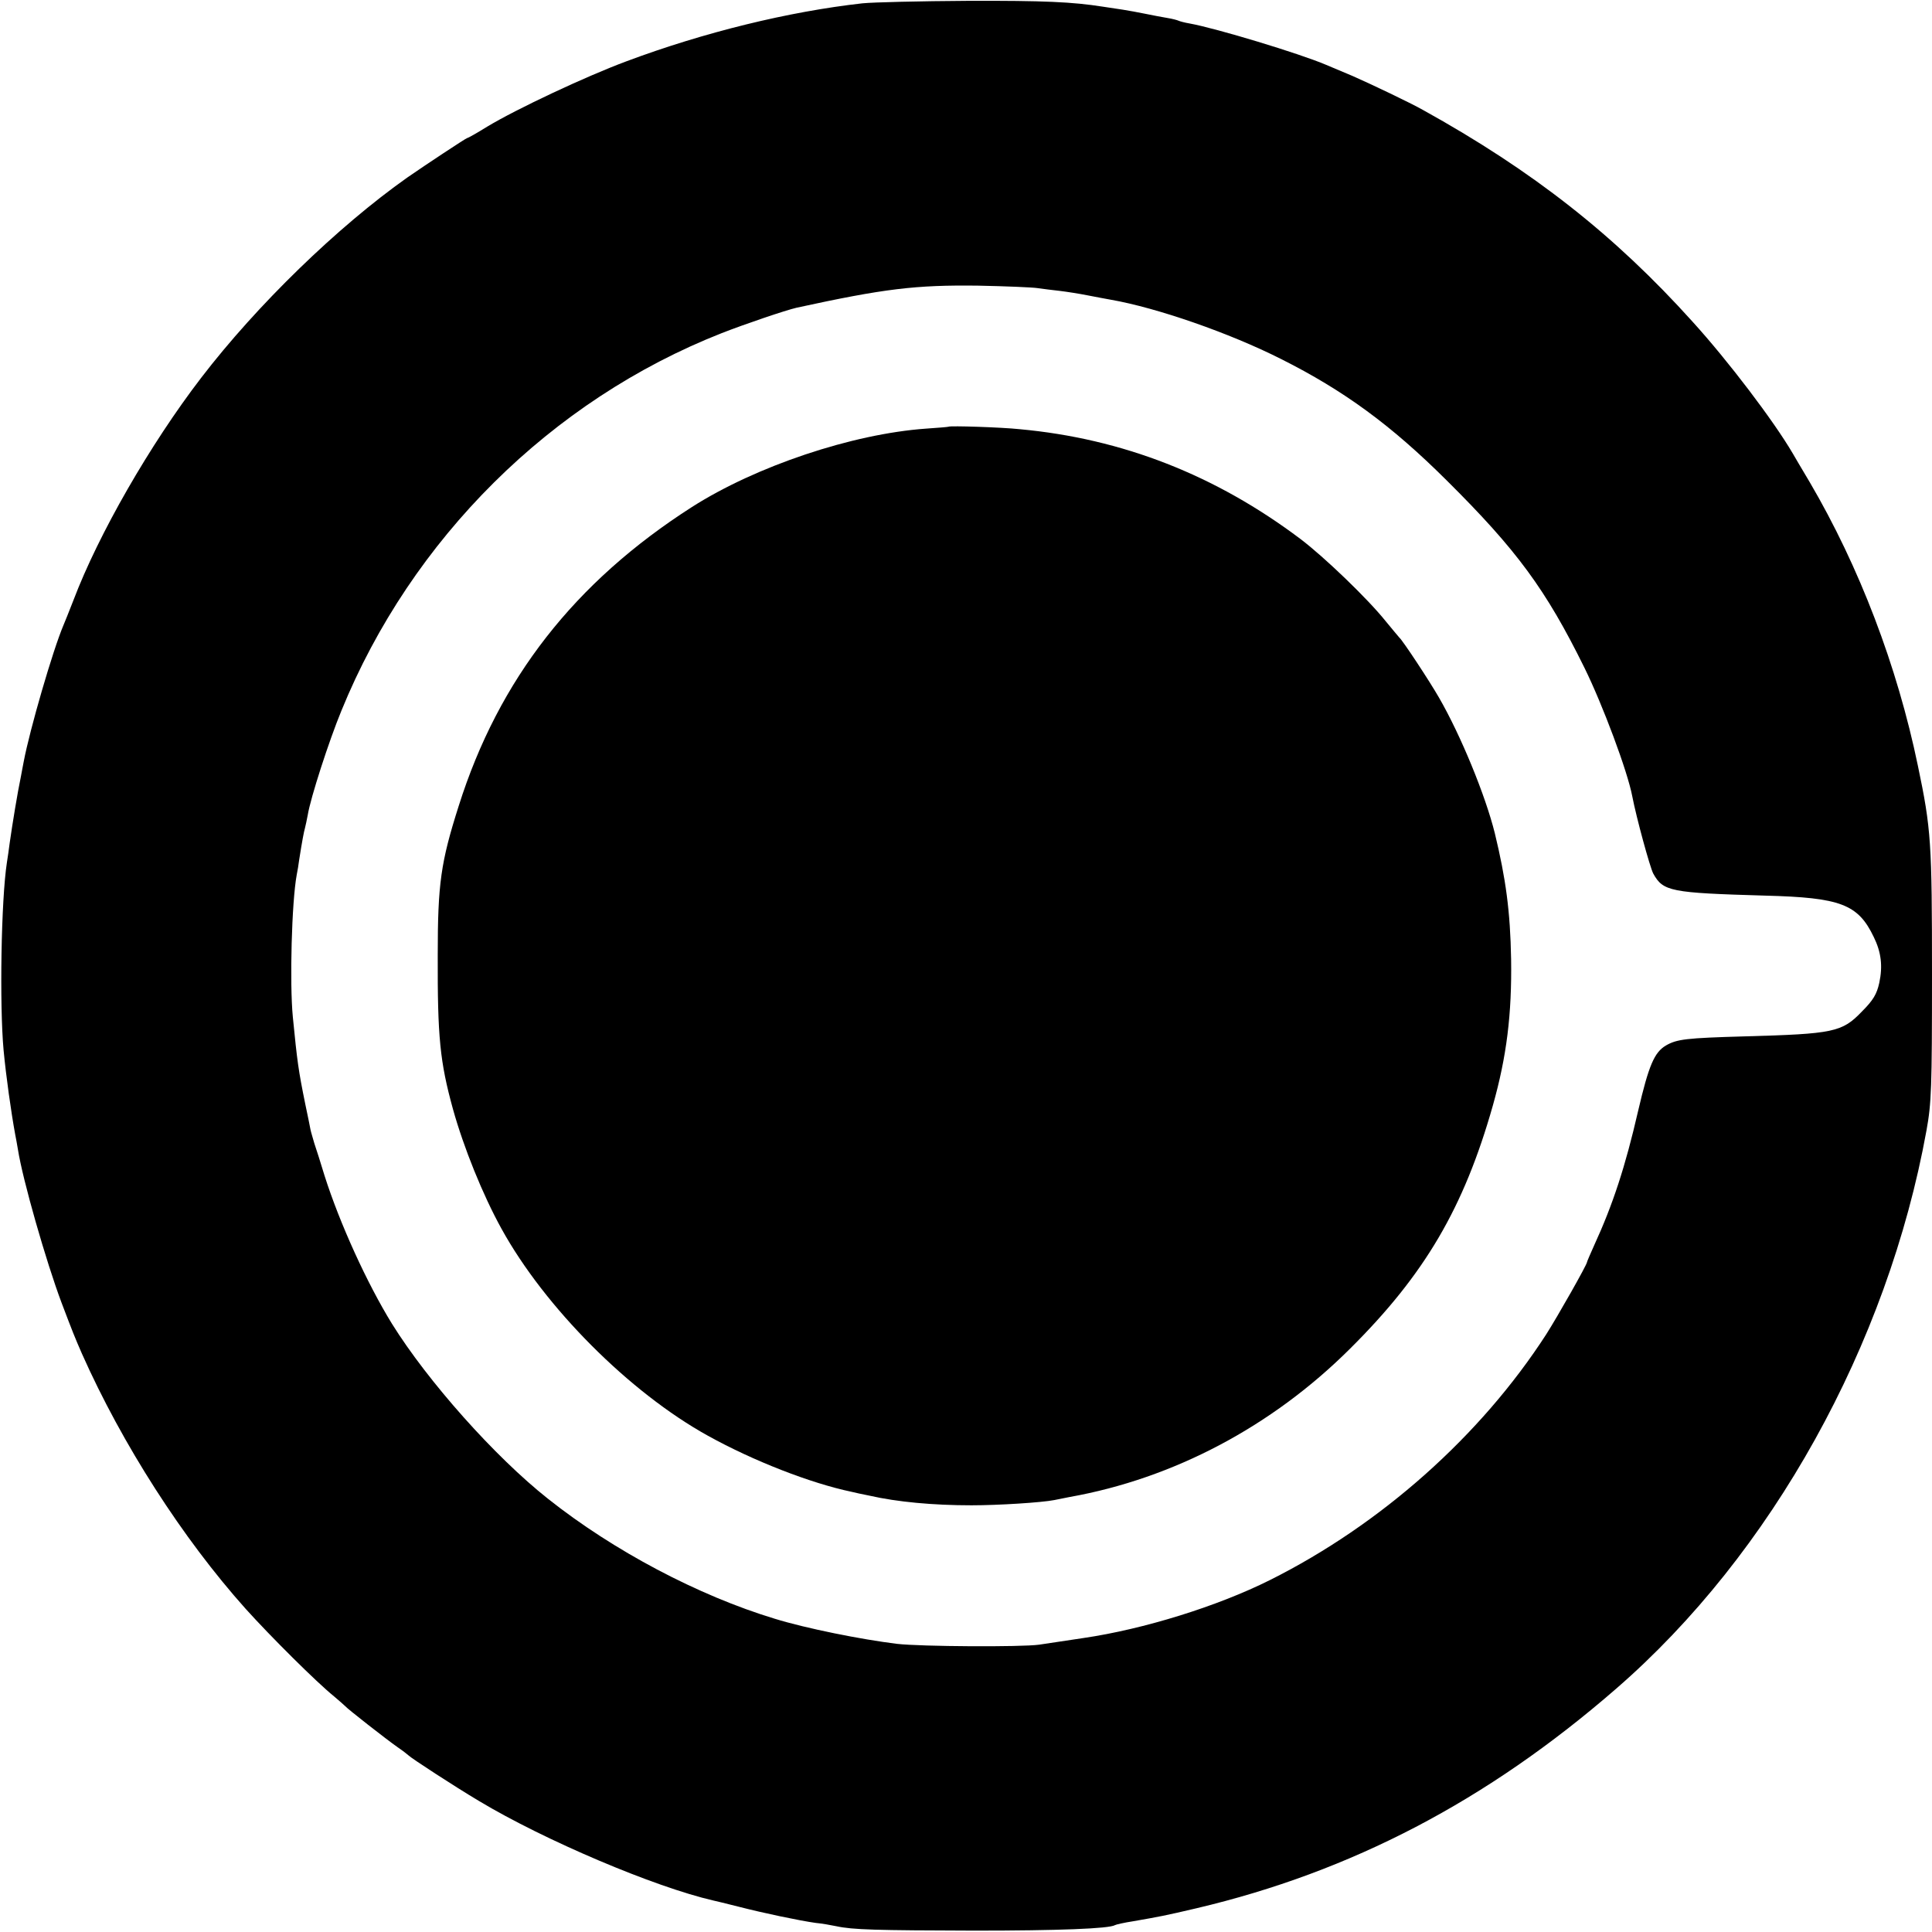<?xml version="1.0" standalone="no"?>
<!DOCTYPE svg PUBLIC "-//W3C//DTD SVG 20010904//EN"
 "http://www.w3.org/TR/2001/REC-SVG-20010904/DTD/svg10.dtd">
<svg version="1.0" xmlns="http://www.w3.org/2000/svg"
 width="700pt" height="700pt" viewBox="0 0 700 700"
 preserveAspectRatio="xMidYMid meet">
<g transform="translate(0,700) scale(0.1,-0.1)"
fill="#000000" stroke="none">
<path d="M3125 6988 c-268 -30 -574 -105 -855 -210 -148 -55 -399 -173 -505
-237 -37 -23 -69 -41 -72 -41 -4 0 -152 -98 -217 -143 -252 -178 -545 -462
-748 -727 -184 -240 -371 -565 -462 -805 -15 -38 -31 -79 -36 -90 -39 -92
-122 -378 -144 -494 -3 -14 -7 -38 -10 -53 -13 -62 -31 -173 -41 -243 -3 -22
-7 -53 -10 -70 -21 -136 -27 -517 -12 -680 9 -95 27 -223 42 -305 3 -14 7 -38
10 -55 17 -109 102 -406 158 -555 41 -108 47 -123 74 -185 146 -328 364 -668
593 -924 92 -102 258 -267 320 -317 19 -16 37 -32 40 -35 8 -10 150 -121 190
-149 19 -13 37 -27 40 -30 8 -9 166 -112 255 -165 238 -143 637 -312 850 -361
6 -1 46 -11 90 -22 93 -24 223 -51 280 -59 22 -2 56 -8 75 -12 60 -13 143 -15
500 -16 304 0 489 7 510 20 3 2 33 9 66 14 97 17 114 20 229 47 560 132 1053
389 1520 795 564 489 984 1246 1125 2023 18 99 20 154 20 565 0 479 -3 527
-51 756 -75 362 -212 721 -392 1028 -29 48 -56 95 -62 105 -68 116 -233 334
-363 477 -282 313 -578 546 -977 767 -42 24 -193 96 -255 123 -36 15 -78 33
-95 40 -96 41 -400 133 -495 150 -18 3 -36 8 -40 10 -4 2 -22 7 -41 10 -19 3
-54 10 -79 15 -25 5 -62 12 -82 15 -21 3 -54 8 -73 11 -109 17 -211 22 -490
21 -170 -1 -341 -5 -380 -9z m635 -1032 c19 -3 55 -7 80 -10 25 -3 70 -10 100
-16 30 -6 69 -13 85 -16 166 -29 429 -120 617 -215 227 -114 398 -239 599
-439 255 -253 360 -396 500 -680 66 -134 156 -375 173 -465 15 -78 64 -257 76
-280 36 -65 62 -70 405 -80 274 -7 337 -31 394 -150 27 -55 33 -105 20 -166
-9 -41 -22 -63 -63 -104 -72 -75 -102 -81 -425 -90 -212 -6 -245 -10 -285 -33
-42 -25 -62 -71 -101 -238 -46 -200 -91 -338 -159 -486 -14 -31 -26 -59 -26
-61 0 -9 -106 -196 -148 -262 -238 -368 -599 -689 -1001 -890 -190 -95 -457
-178 -676 -210 -60 -9 -133 -20 -160 -24 -64 -9 -428 -7 -515 3 -130 16 -330
56 -443 91 -277 84 -584 246 -822 435 -192 152 -435 425 -565 634 -90 146
-189 363 -244 536 -14 47 -31 99 -37 117 -5 18 -12 40 -14 50 -2 10 -10 52
-19 93 -25 123 -29 153 -45 315 -12 124 -4 417 14 515 3 14 7 39 9 55 11 70
17 101 21 115 2 8 7 30 10 47 10 62 77 269 122 378 254 623 760 1125 1378
1368 87 34 232 83 271 92 317 69 431 83 659 80 99 -2 196 -6 215 -9z"/>
<path d="M3437 5454 c-1 -1 -38 -4 -82 -7 -267 -19 -616 -136 -848 -284 -425
-272 -700 -624 -845 -1083 -65 -204 -76 -282 -76 -540 -1 -298 8 -387 55 -558
39 -140 108 -311 176 -434 157 -285 464 -593 748 -750 164 -91 372 -172 520
-203 11 -3 40 -9 65 -14 101 -23 231 -35 370 -35 97 0 255 10 300 19 14 3 39
8 55 11 377 67 734 256 1016 537 271 269 413 511 518 882 50 177 69 331 66
530 -3 172 -19 291 -59 456 -34 137 -123 354 -202 491 -35 61 -132 208 -144
218 -3 3 -25 30 -50 60 -64 80 -222 232 -308 297 -308 232 -646 364 -1018 398
-65 7 -252 13 -257 9z"/>
</g>
</svg>
